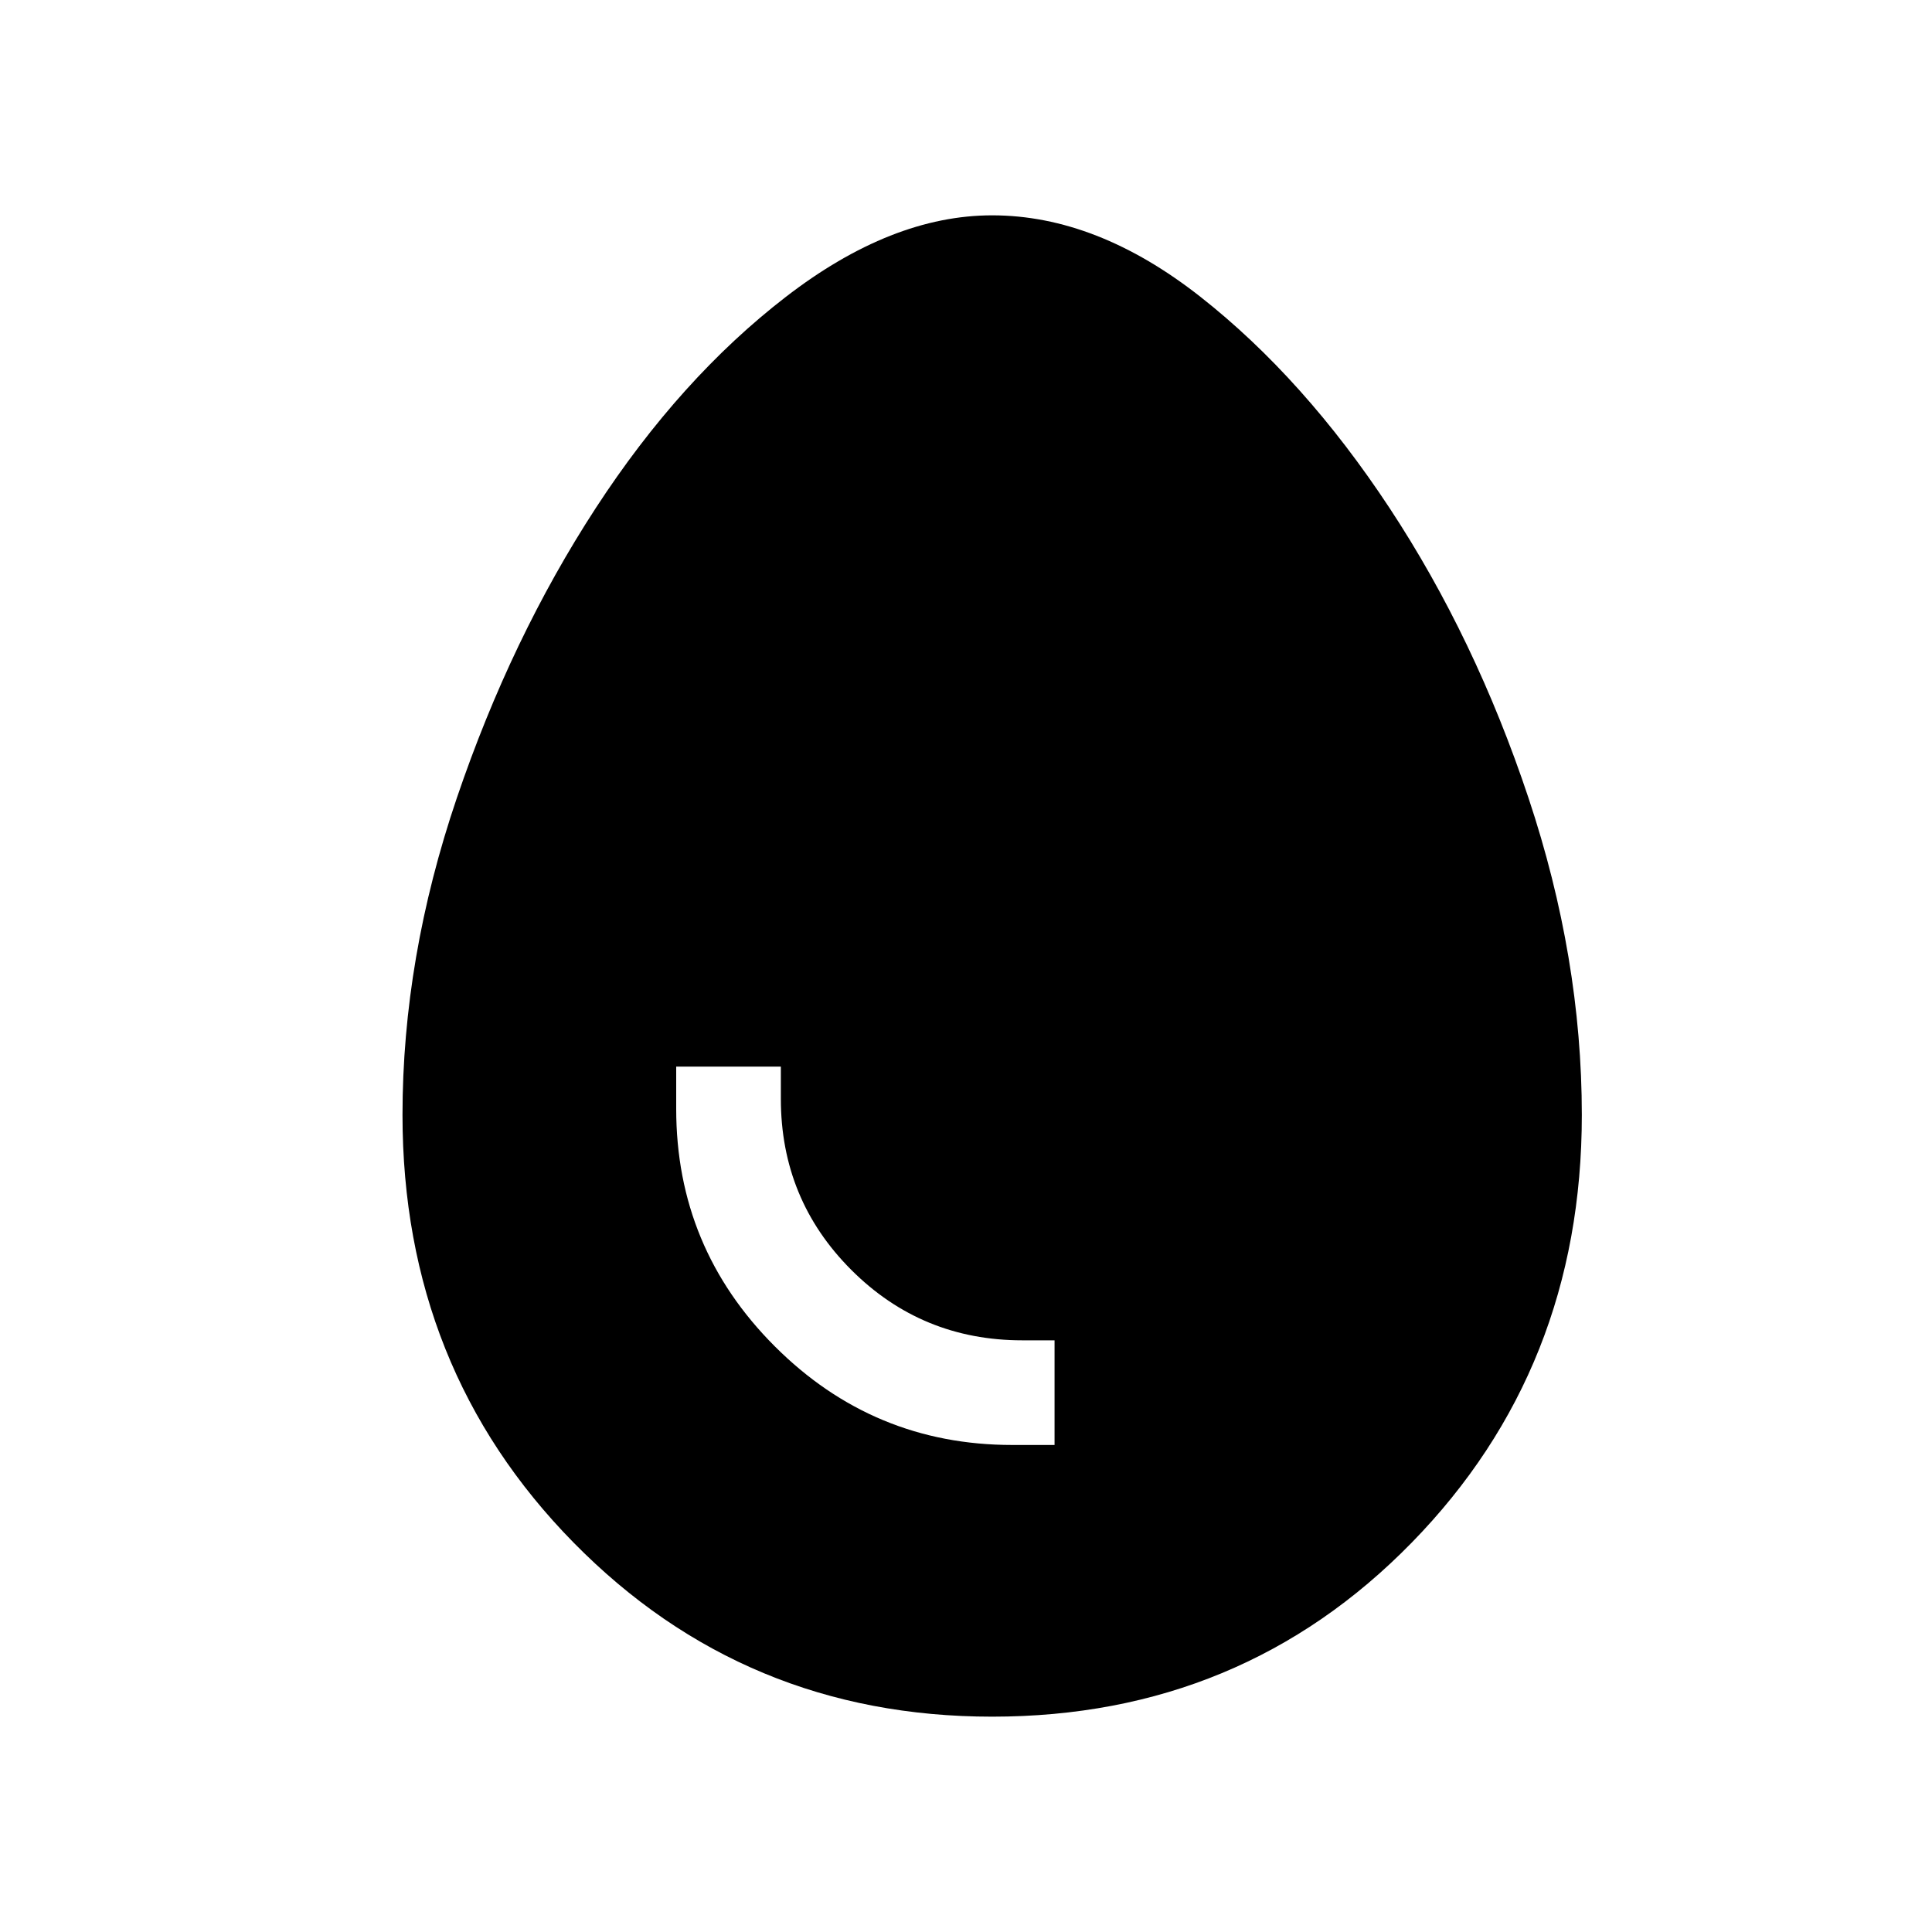 <svg xmlns="http://www.w3.org/2000/svg" height="48" width="48"><path d="M24.65 42.65q-6.15 0-10.4-4.325T10 27.7q0-3.9 1.35-7.875t3.45-7.2q2.1-3.225 4.725-5.25Q22.15 5.35 24.65 5.35q2.6 0 5.175 2.025 2.575 2.025 4.7 5.25t3.45 7.2Q39.3 23.8 39.3 27.7q0 6.3-4.225 10.625T24.65 42.65Zm.5-6.75h1.05v-2.6h-.8q-2.5 0-4.25-1.75T19.4 27.3v-.8h-2.6v1.05q0 3.45 2.45 5.9t5.9 2.45Z"/></svg>